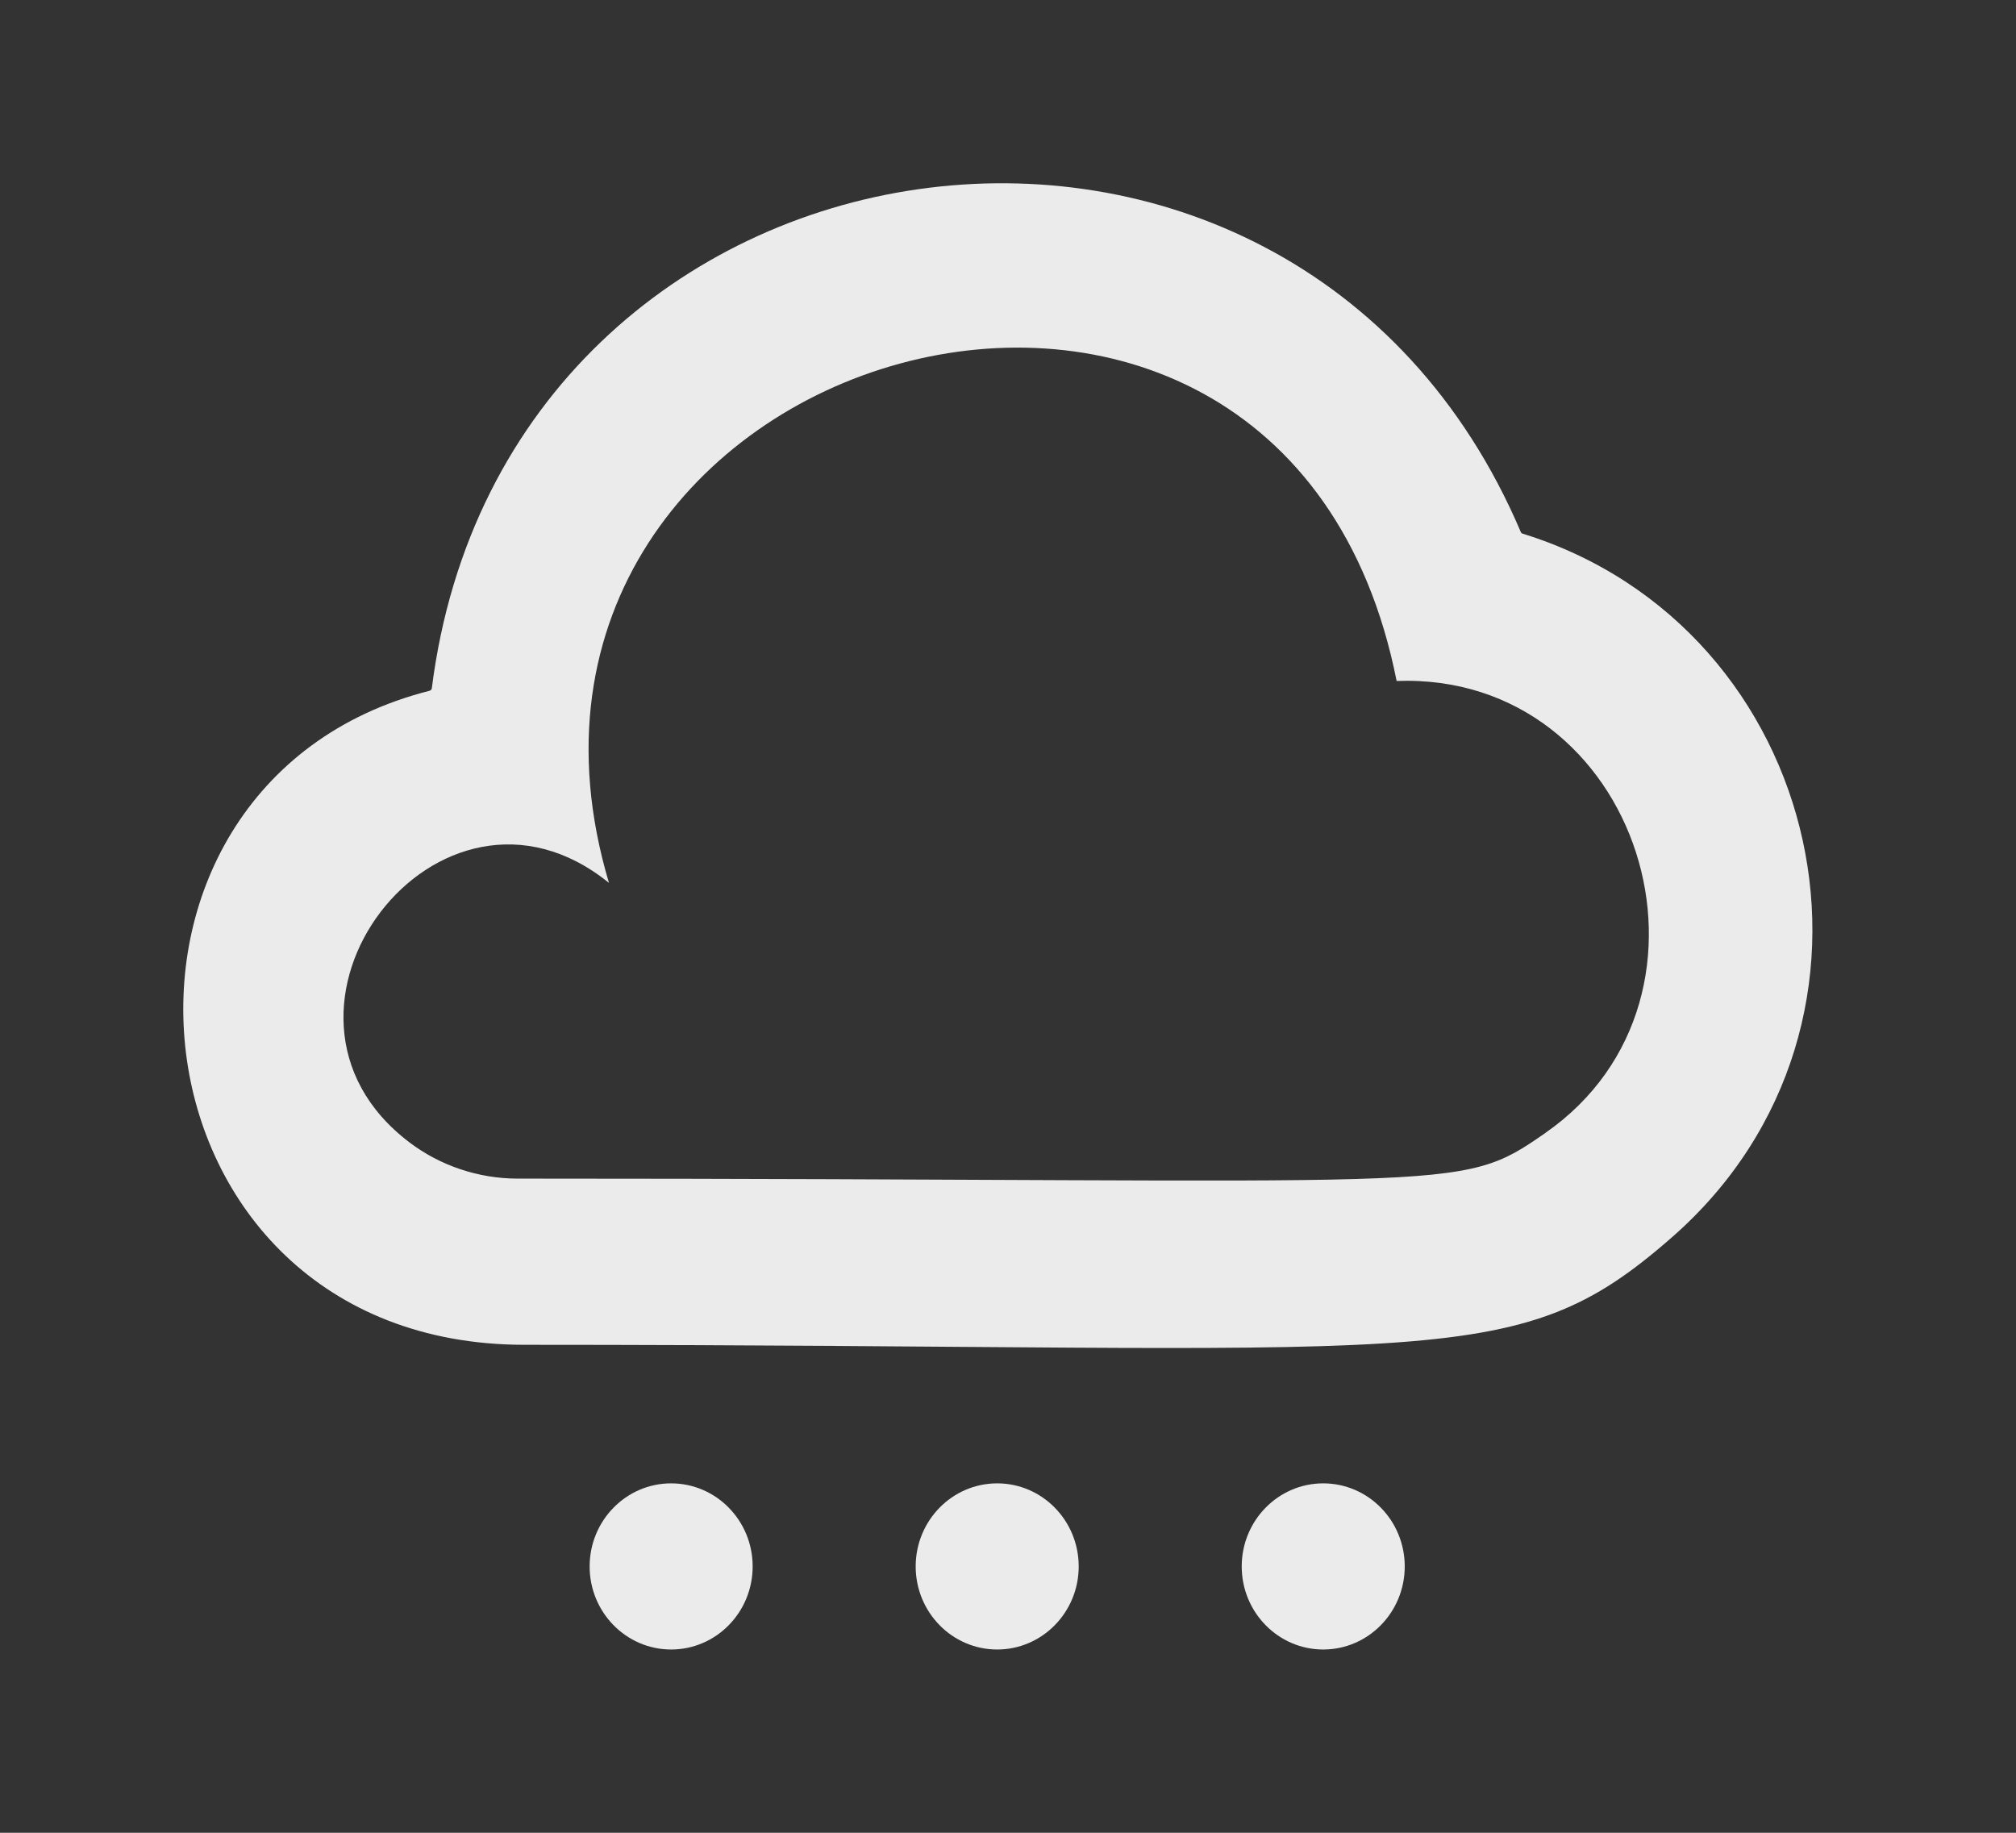 <!-- Generated by IcoMoon.io -->
<svg version="1.1" xmlns="http://www.w3.org/2000/svg" width="44" height="40" viewBox="0 0 44 40">
<rect x="0" y="0" width="44" height="40" fill="#333333" stroke="none"/>
<title>mp-clouds-2</title>
<path fill="#ebebeb" d="M30.659 34.187c0 1.001-0.797 1.813-1.779 1.813s-1.779-0.812-1.779-1.813c0-1.001 0.797-1.813 1.779-1.813s1.779 0.812 1.779 1.813zM23.543 34.187c0 1.001-0.797 1.813-1.779 1.813s-1.779-0.812-1.779-1.813c0-1.001 0.797-1.813 1.779-1.813s1.779 0.812 1.779 1.813zM16.427 34.187c0 1.001-0.797 1.813-1.779 1.813s-1.779-0.812-1.779-1.813c0-1.001 0.797-1.813 1.779-1.813s1.779 0.812 1.779 1.813zM33.732 24.724c-1.946 1.356-1.662 0.999-22.433 0.999-0.863 0-1.699-0.287-2.363-0.791-3.773-2.858 0.646-8.668 4.355-5.663-3.499-11.751 14.696-17.003 17.191-4.407 5.321-0.196 7.525 6.884 3.25 9.861zM33.232 11.647c-0.041-0.013-0.052-0.062-0.041-0.038-5.010-11.767-22.154-9.312-23.766 3.409-0.002 0.014-0.007 0.027-0.016 0.038-0.009 0.009-0.021 0.016-0.034 0.020-8.023 2.035-6.846 14.274 2.073 14.274 20.042 0 21.563 0.702 25.049-2.352 5.33-4.673 3.35-13.303-3.264-15.351z"></path>
</svg>
